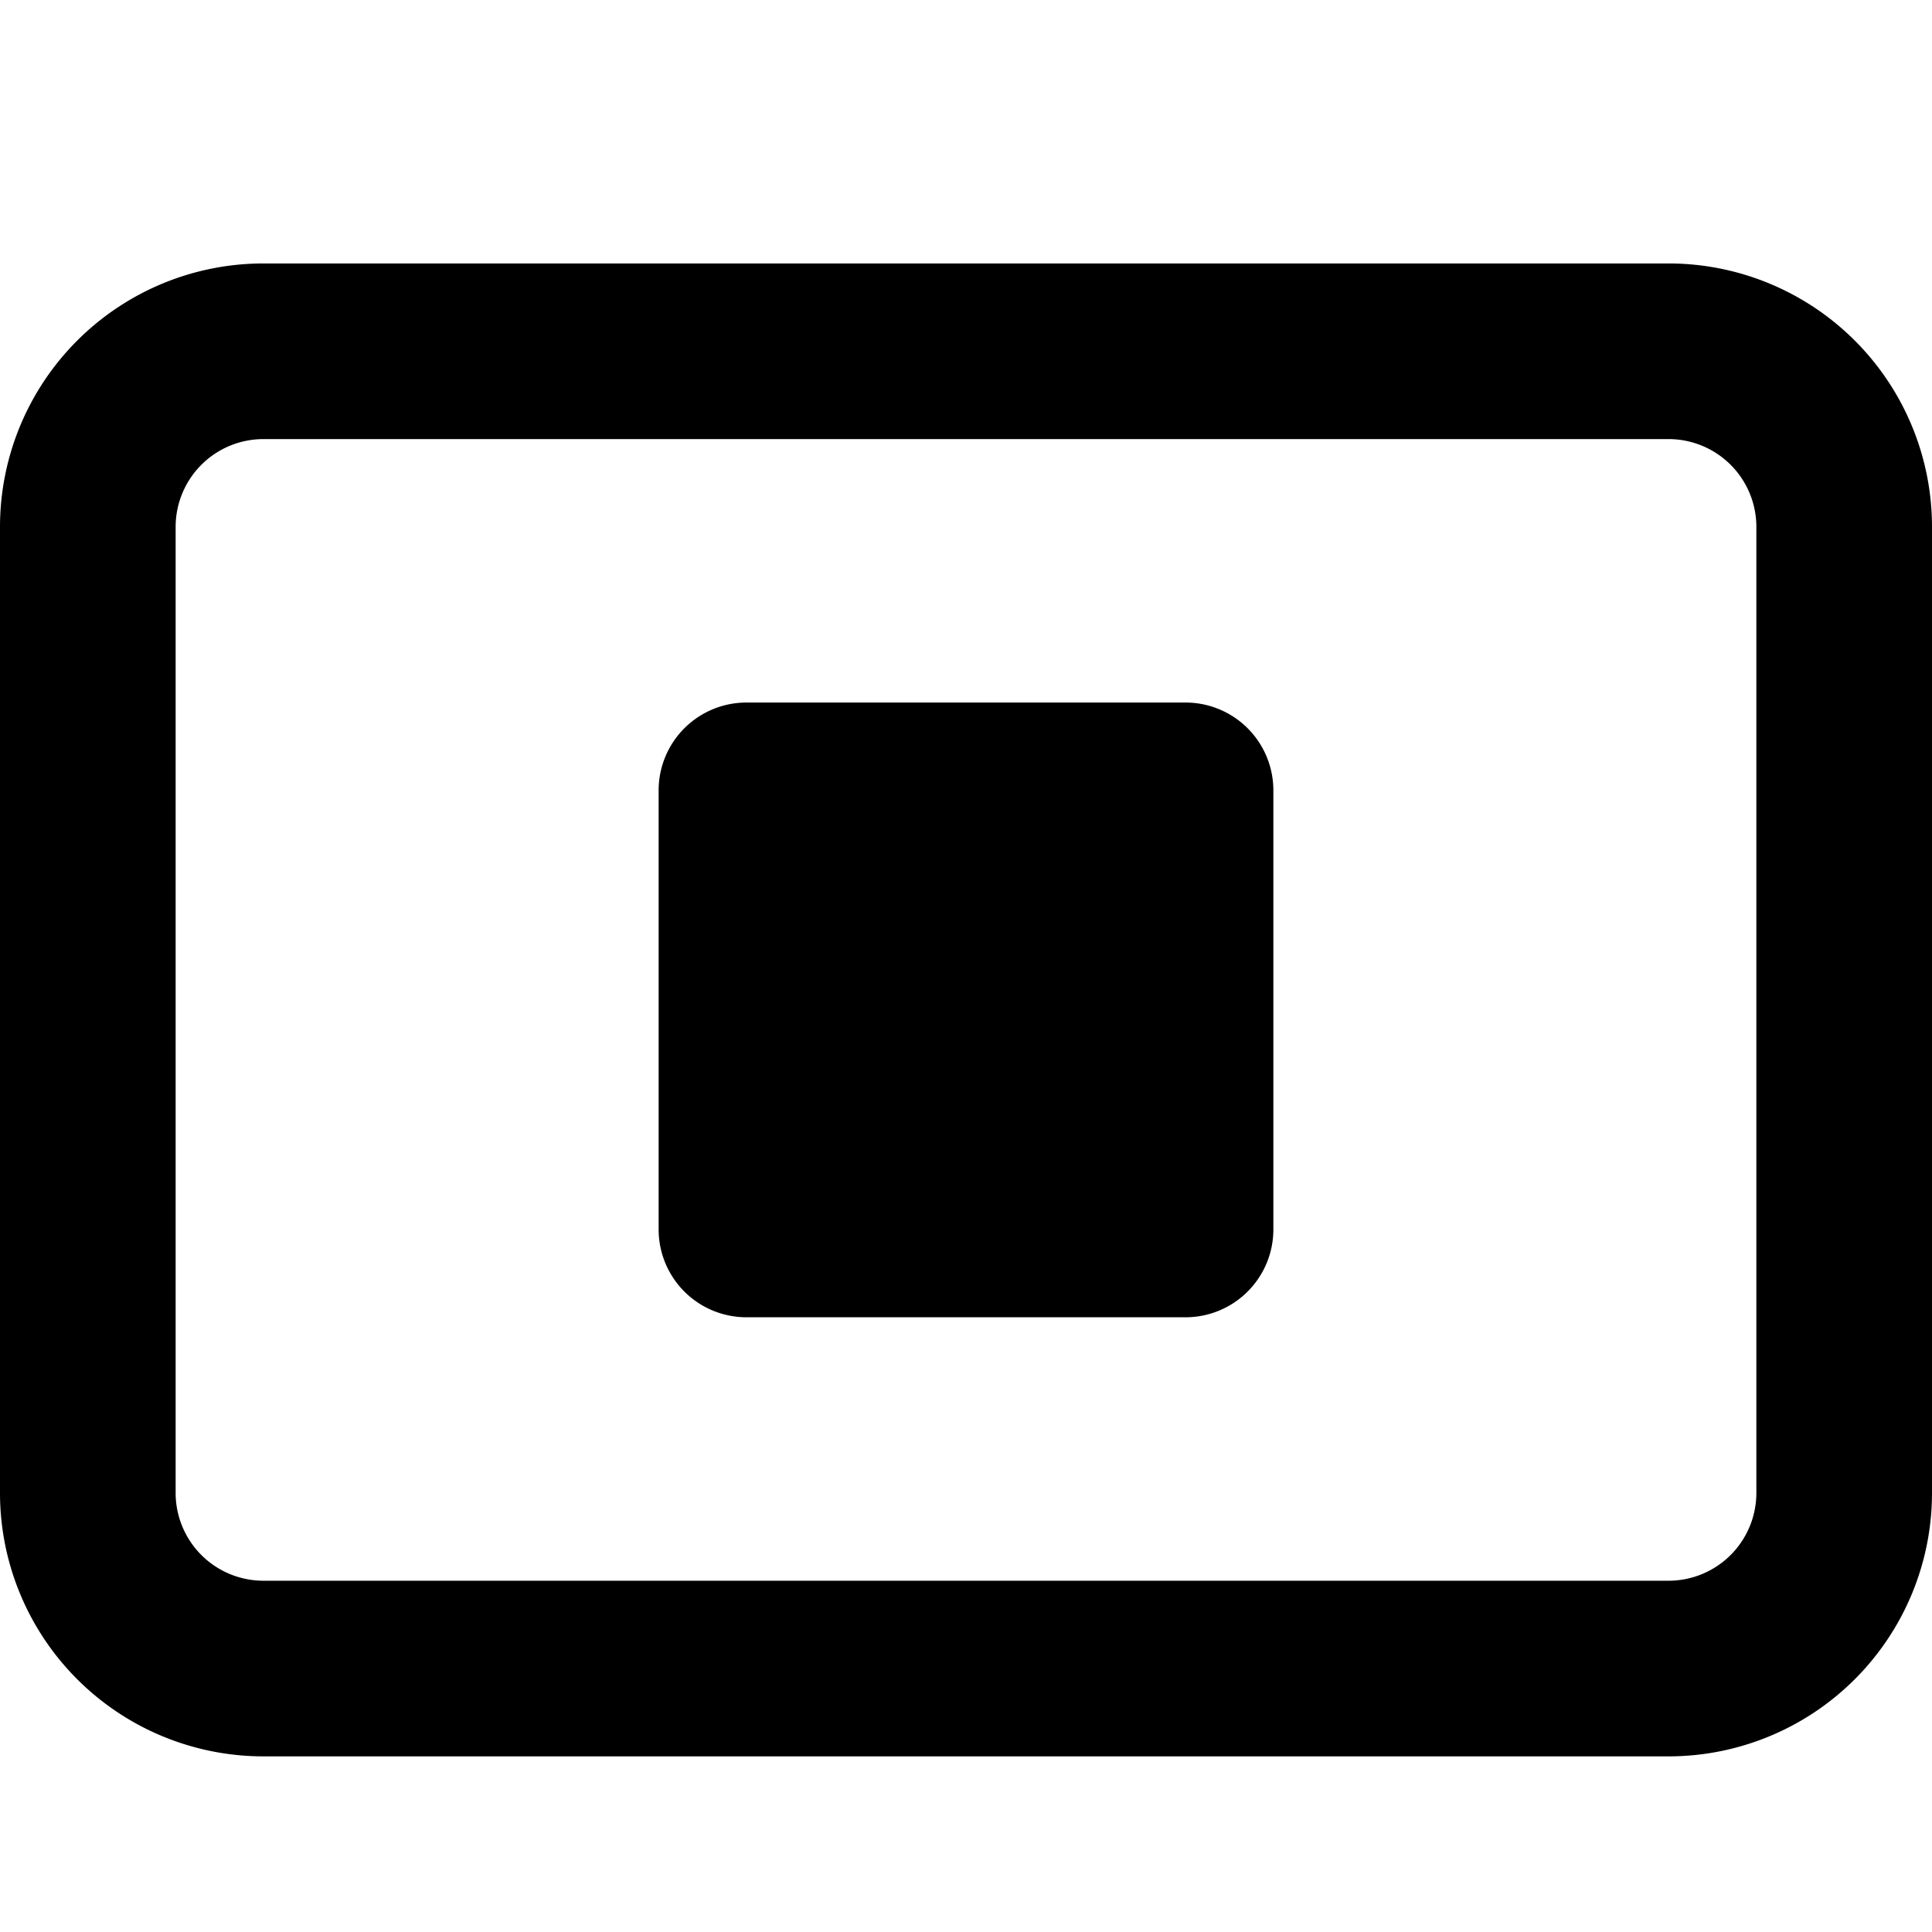 <svg width="22" height="22" viewBox="0 0 22 22" xmlns="http://www.w3.org/2000/svg">
  <g clip-path="url(#clip0)">
    <path d="M8.5 8a1 1 0 00-1 1v5a1 1 0 001 1h5a1 1 0 001-1V9a1 1 0 00-1-1h-5z"/>
    <path fill-rule="evenodd" clip-rule="evenodd" d="M22 6a3 3 0 00-3-3H3a3 3 0 00-3 3v11a3 3 0 003 3h16a3 3 0 003-3V6zm-2 0v11a1 1 0 01-1 1H3a1 1 0 01-1-1V6a1 1 0 011-1h16a1 1 0 011 1z"/>
  </g>
</svg>
